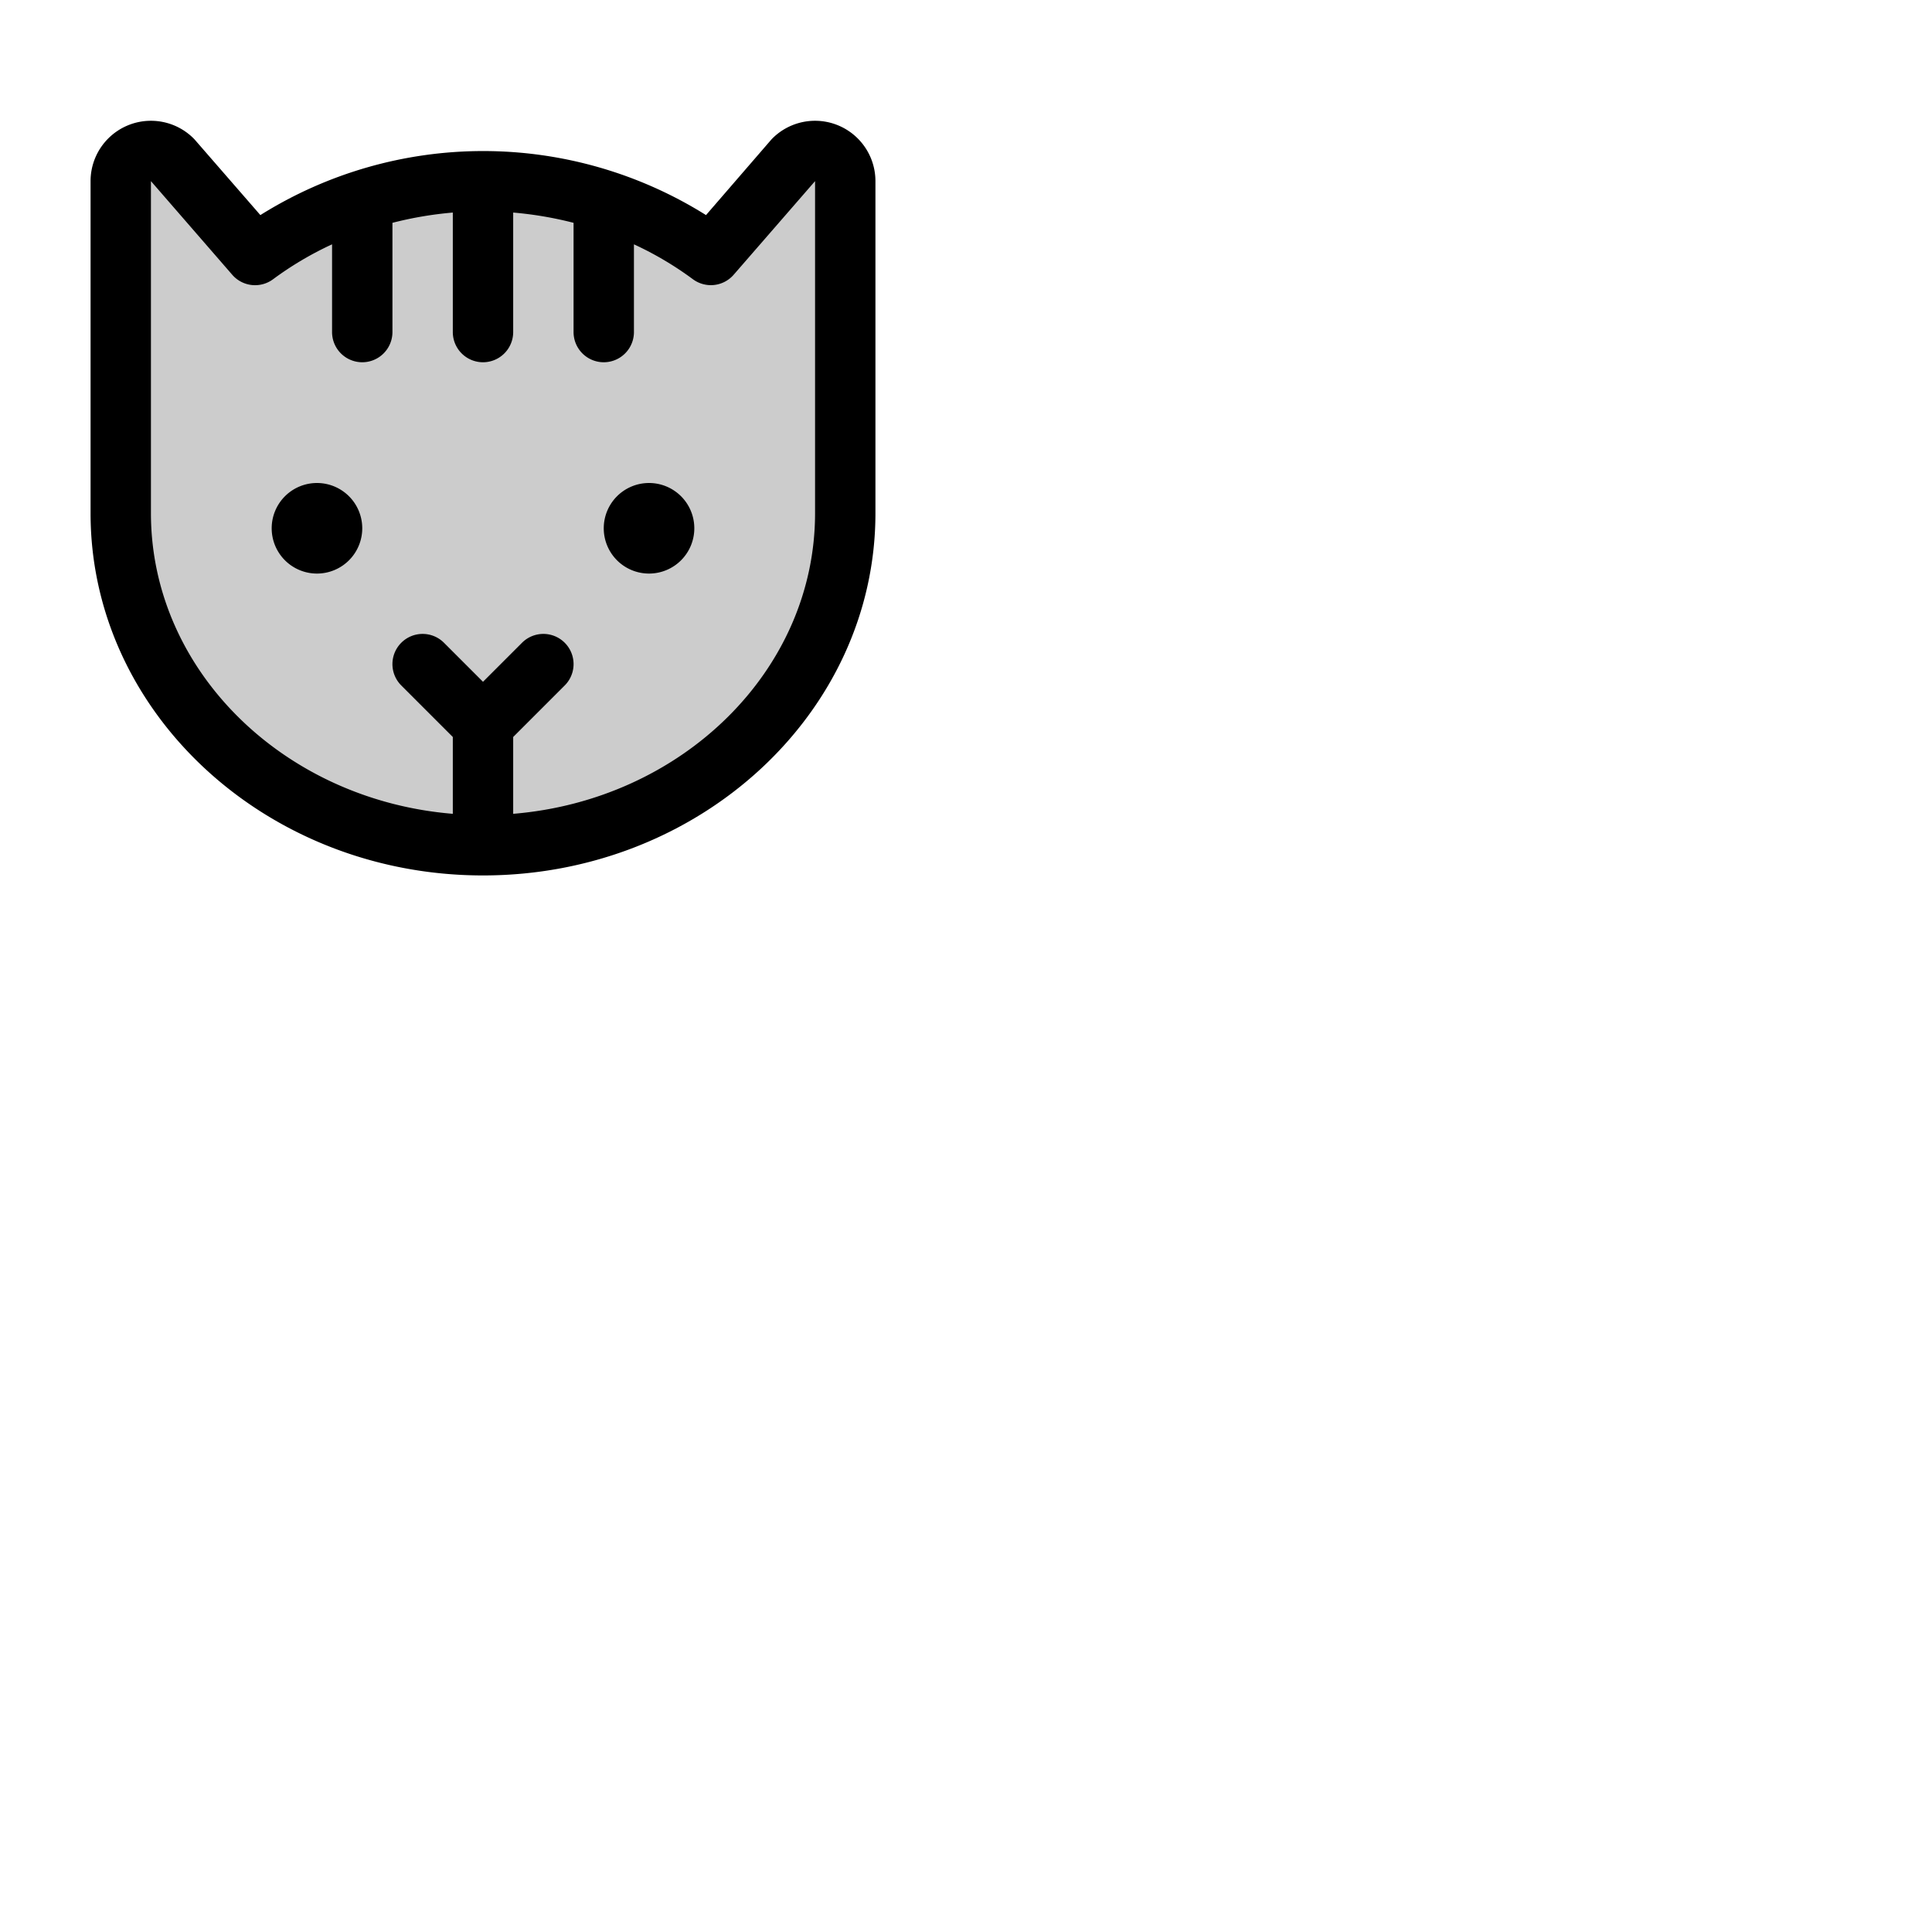 <svg xmlns="http://www.w3.org/2000/svg" version="1.1" viewBox="0 0 512 512" fill="currentColor"><g fill="currentColor"><path d="M224 48v88c0 48.6-43 88-96 88s-96-39.4-96-88V48a8 8 0 0 1 13.66-5.66L67.6 67.6a102.87 102.87 0 0 1 120.8 0l21.94-25.24A8 8 0 0 1 224 48" opacity=".2"/><path d="M96 140a12 12 0 1 1-12-12a12 12 0 0 1 12 12m76-12a12 12 0 1 0 12 12a12 12 0 0 0-12-12m60-80v88c0 52.93-46.65 96-104 96S24 188.93 24 136V48a16 16 0 0 1 27.31-11.31c.14.14.26.27.38.41L69 57a111.22 111.22 0 0 1 118.1 0l17.21-19.9c.12-.14.24-.27.38-.41A16 16 0 0 1 232 48m-16 0l-21.56 24.8a8 8 0 0 1-10.81 1.2A88.86 88.86 0 0 0 168 64.75V88a8 8 0 1 1-16 0V59.05a97.43 97.43 0 0 0-16-2.72V88a8 8 0 1 1-16 0V56.33a97.43 97.43 0 0 0-16 2.72V88a8 8 0 1 1-16 0V64.75A88.86 88.86 0 0 0 72.37 74a8 8 0 0 1-10.81-1.17L40 48v88c0 41.66 35.21 76 80 79.67v-20.36l-13.66-13.66a8 8 0 0 1 11.32-11.31L128 180.68l10.34-10.34a8 8 0 0 1 11.32 11.31L136 195.31v20.36c44.79-3.69 80-38 80-79.67Z"/></g></svg>